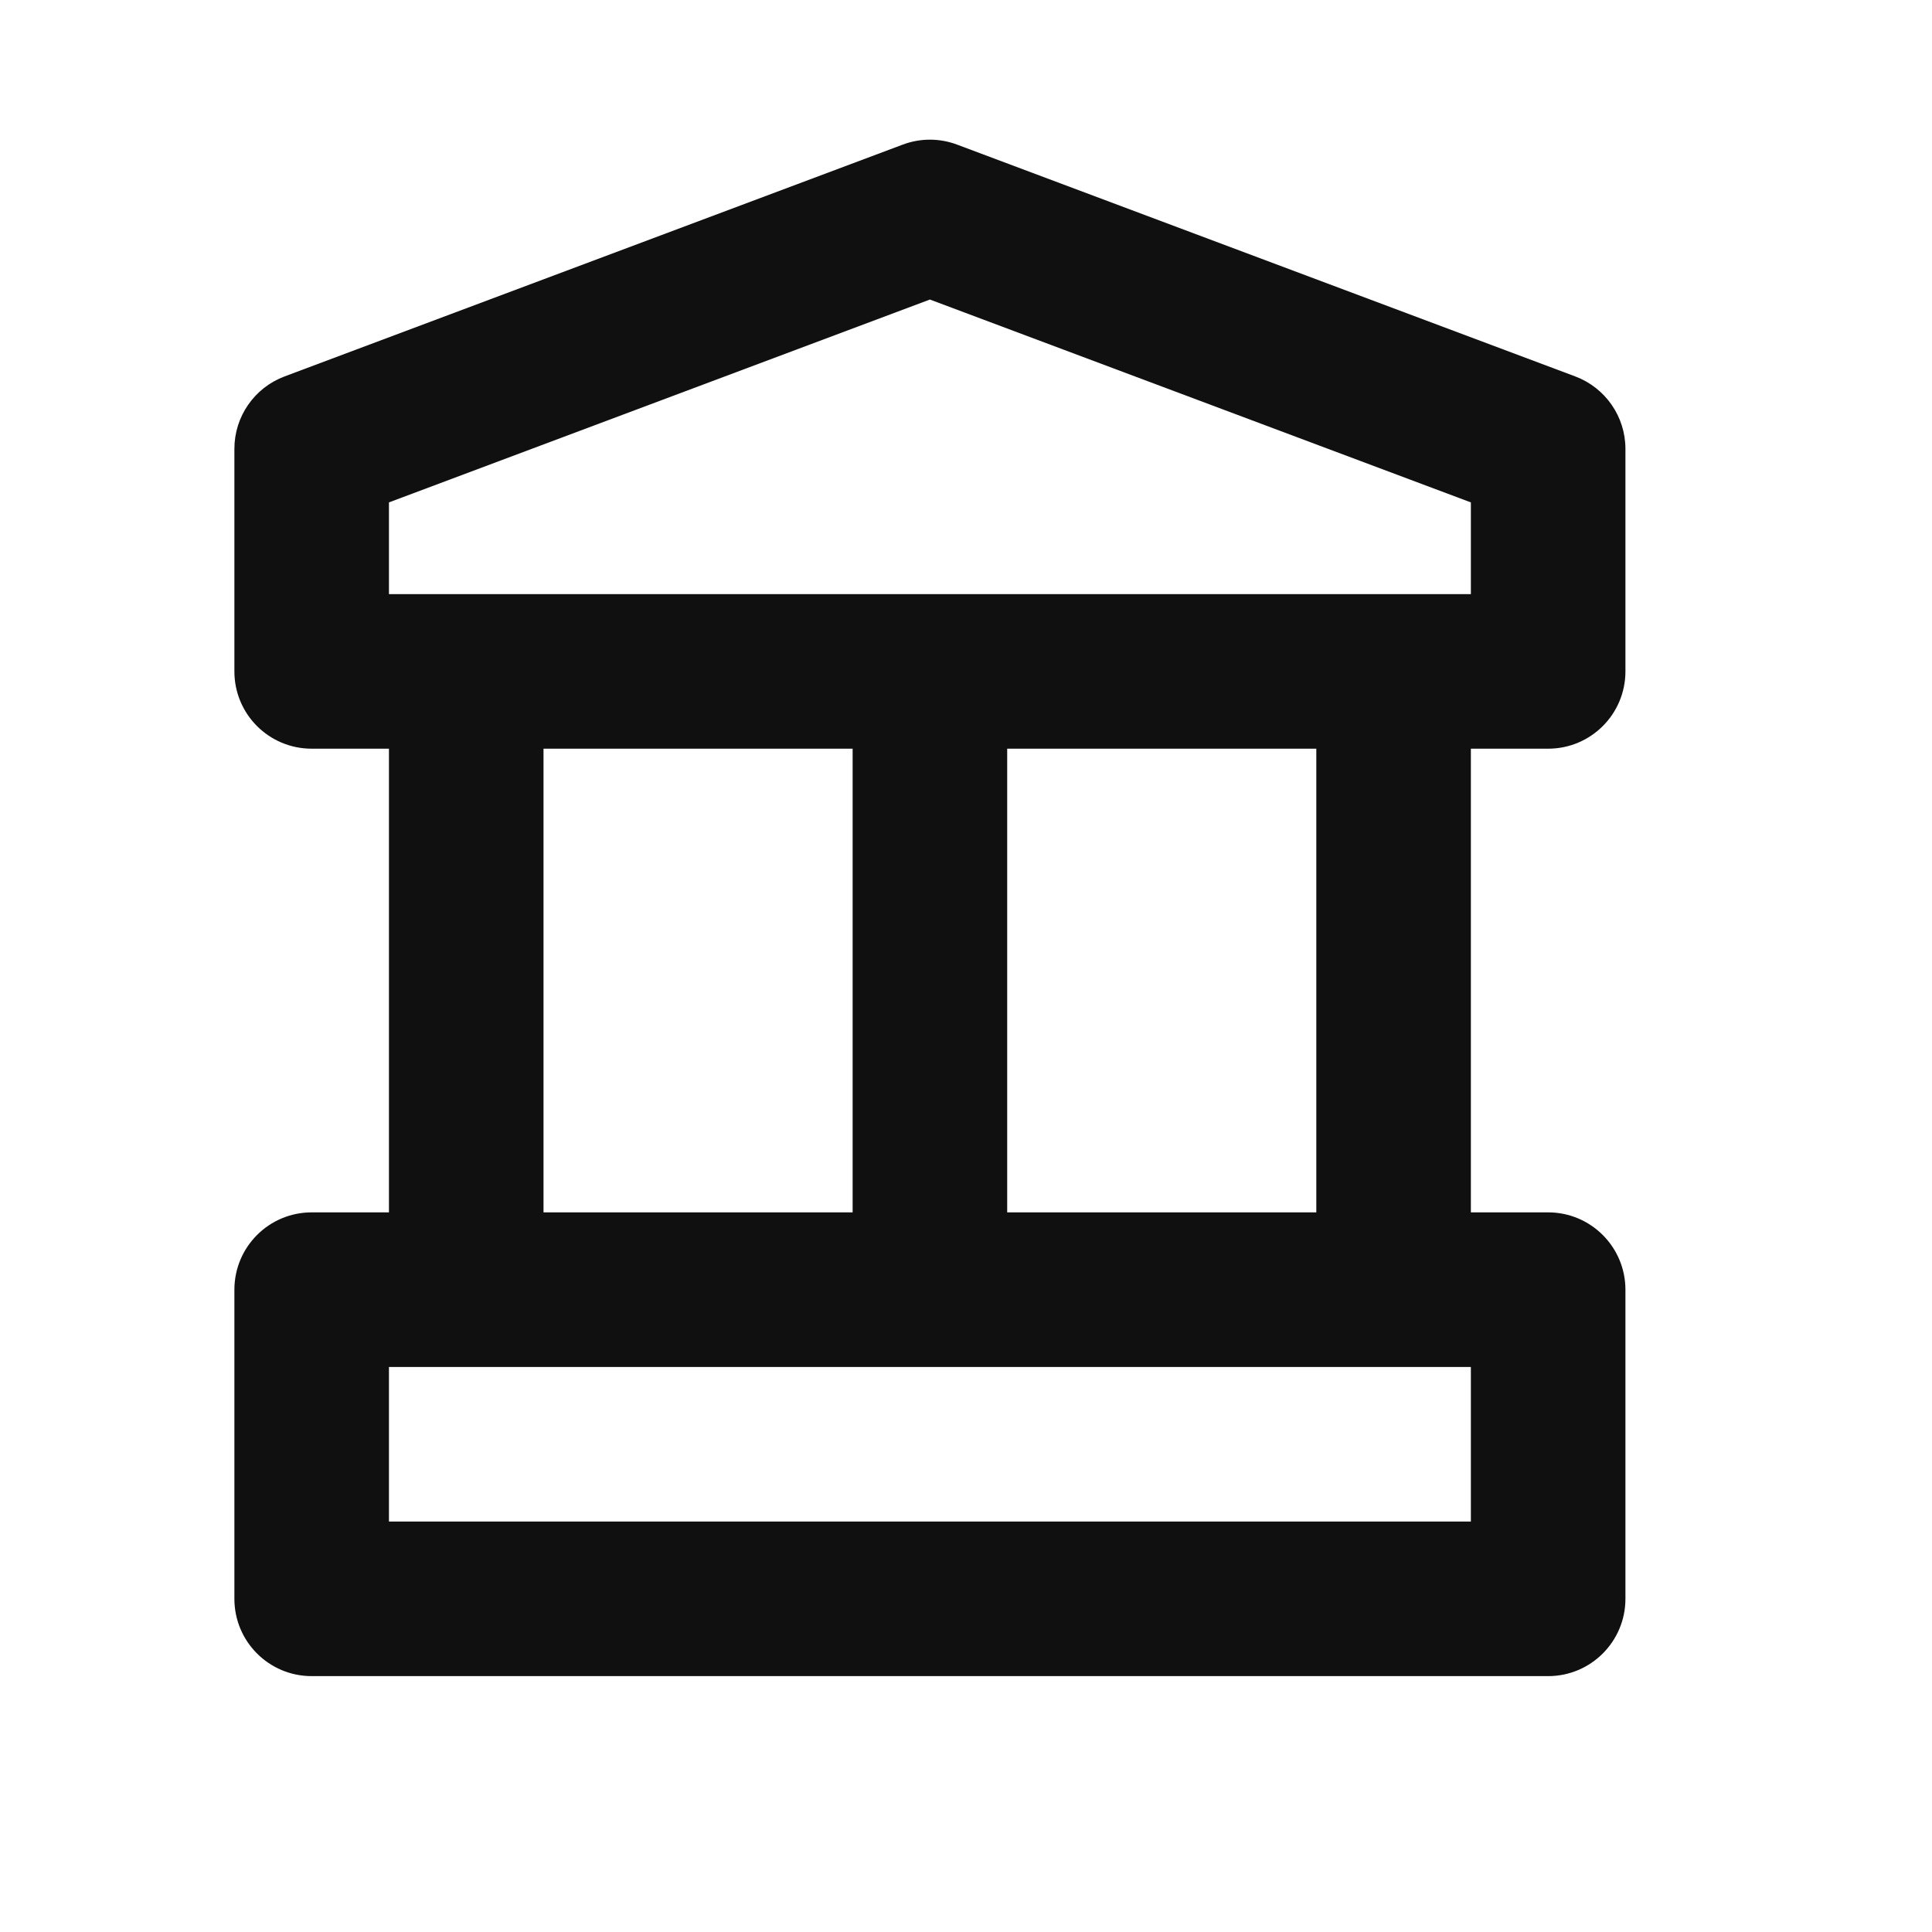 <svg width="25" height="25" viewBox="0 0 25 25" fill="none" xmlns="http://www.w3.org/2000/svg">
<path fill-rule="evenodd" clip-rule="evenodd" d="M11.682 1.871C11.908 1.786 12.158 1.786 12.384 1.871L20.384 4.871C20.774 5.018 21.033 5.391 21.033 5.808V8.688C21.033 9.241 20.585 9.688 20.033 9.688H19.033V15.688H20.033C20.585 15.688 21.033 16.136 21.033 16.689V20.689C21.033 21.241 20.585 21.689 20.033 21.689H4.033C3.48 21.689 3.033 21.241 3.033 20.689V16.689C3.033 16.136 3.48 15.688 4.033 15.688H5.033V9.688H4.033C3.48 9.688 3.033 9.241 3.033 8.688V5.808C3.033 5.391 3.291 5.018 3.682 4.871L11.682 1.871ZM7.033 9.688V15.688H11.033V9.688H7.033ZM13.033 9.688V15.688H17.033V9.688H13.033ZM5.033 6.501V7.688H19.033V6.501L12.033 3.876L5.033 6.501ZM5.033 17.689V19.689H19.033V17.689H5.033Z" fill="#101010"/>
</svg>
